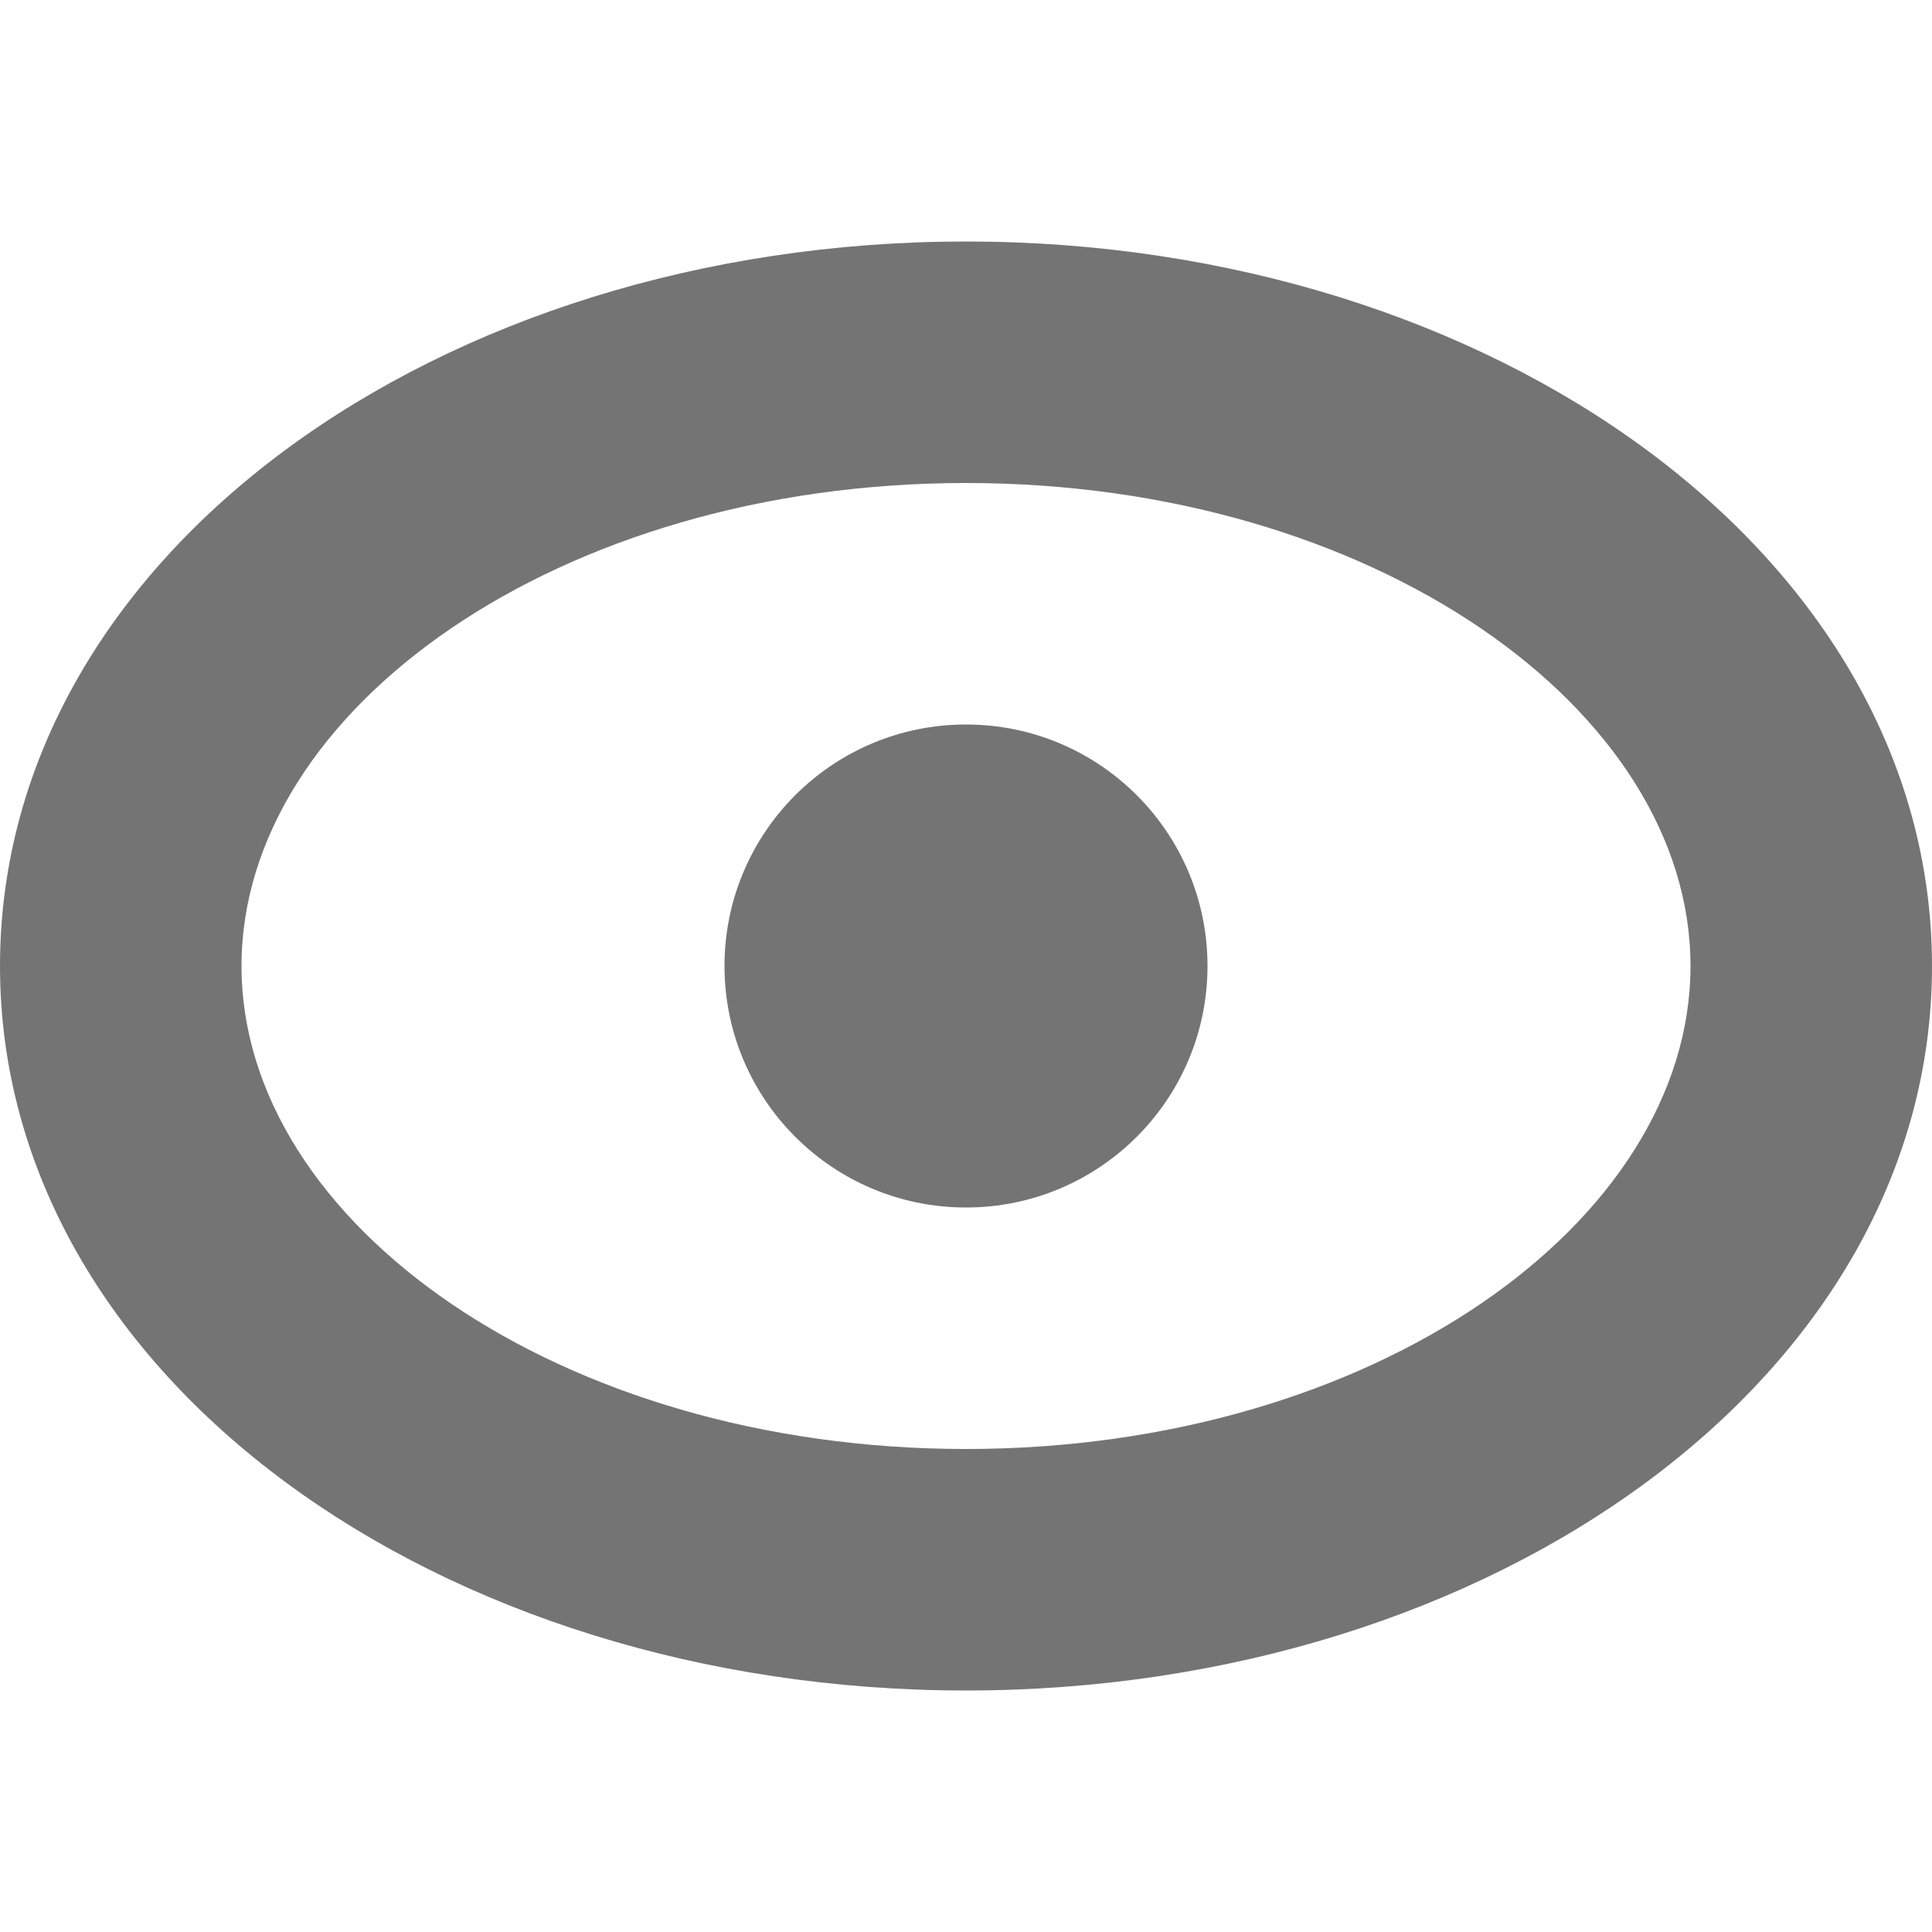 <svg width="16" height="16" viewBox="0 0 16 16" fill="none" xmlns="http://www.w3.org/2000/svg">
<path fill-rule="evenodd" clip-rule="evenodd" d="M8 2C12.36 2 16 4.6 16 8C16 11.4 12.36 14 8 14C3.64 14 0 11.4 0 8C0 4.6 3.64 2 8 2ZM8 4C4.628 4 2 5.877 2 8C2 10.123 4.628 12 8 12C11.372 12 14 10.123 14 8C14 5.877 11.372 4 8 4ZM10 8C10 6.895 9.105 6 8 6C6.895 6 6 6.895 6 8C6 9.105 6.895 10 8 10C9.105 10 10 9.105 10 8Z" fill="#747474"/>
</svg>

